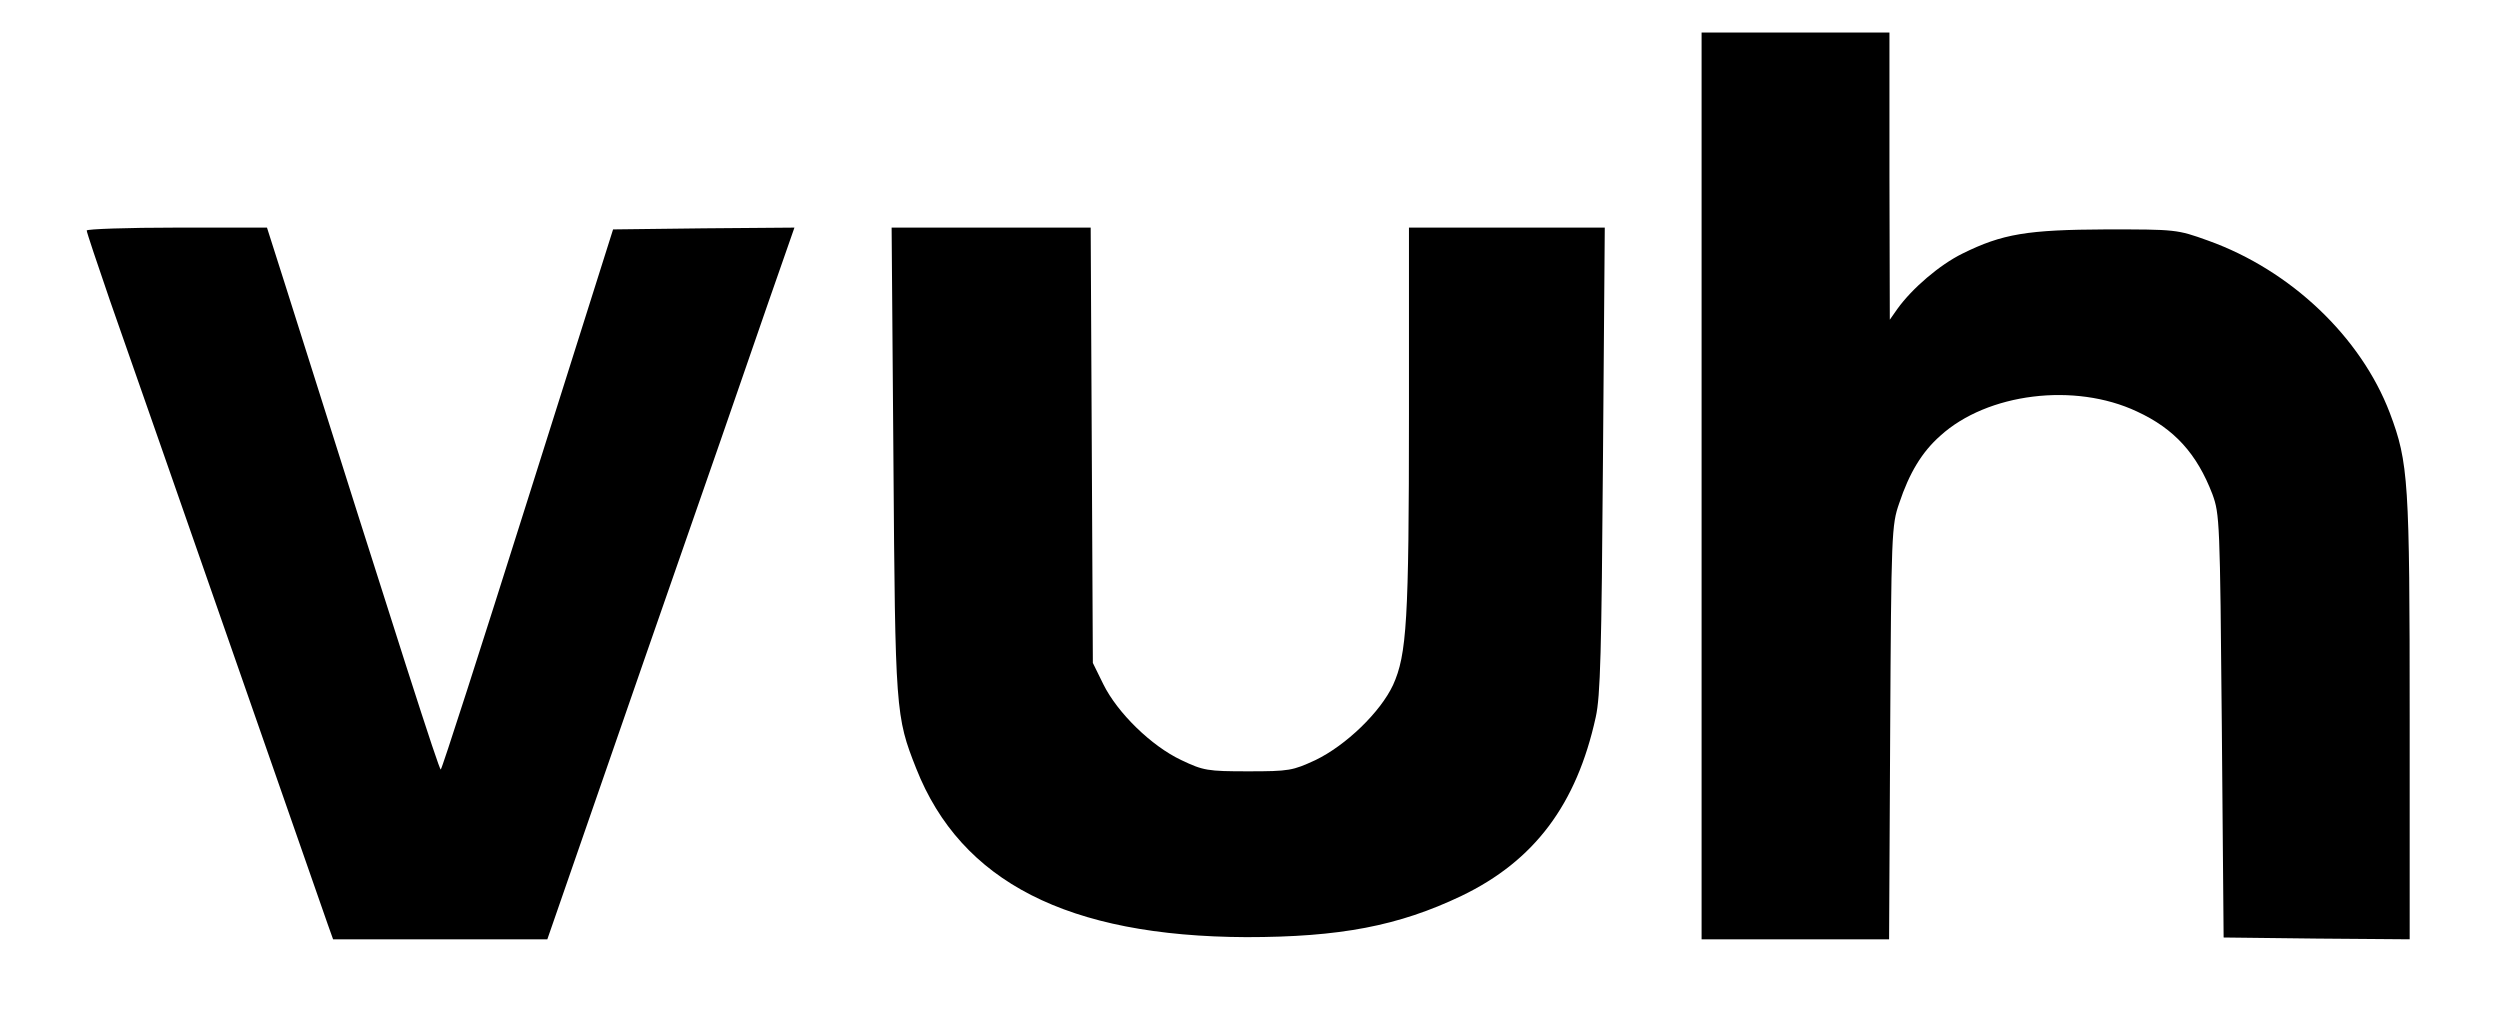<?xml version="1.0" standalone="no"?>
<!DOCTYPE svg PUBLIC "-//W3C//DTD SVG 20010904//EN"
 "http://www.w3.org/TR/2001/REC-SVG-20010904/DTD/svg10.dtd">
<svg version="1.0" xmlns="http://www.w3.org/2000/svg"
 width="692pt" height="282pt" viewBox="0 0 692 282"
 preserveAspectRatio="xMidYMid meet">

<g transform="translate(0,282) scale(0.1,-0.1)"
fill="#000000" stroke="none">
<path d="M4710 1475 l0 -1255 259 0 260 0 3 572 c3 552 4 575 25 635 28 84 63
142 114 187 130 118 372 148 544 67 104 -48 166 -117 209 -229 20 -55 21 -74
26 -642 l5 -585 258 -3 257 -2 0 609 c0 660 -3 710 -55 848 -80 210 -274 395
-503 477 -86 31 -89 31 -282 31 -218 -1 -287 -12 -398 -67 -63 -31 -139 -96
-180 -153 l-21 -30 -1 398 0 397 -260 0 -260 0 0 -1255z"/>
<path d="M240 2182 c0 -5 29 -91 64 -193 110 -313 587 -1682 603 -1727 l15
-42 296 0 297 0 268 773 c148 424 302 868 342 985 l74 212 -251 -2 -251 -3
-236 -747 c-130 -412 -238 -748 -241 -748 -5 0 -110 327 -431 1343 l-50 157
-250 0 c-137 0 -249 -4 -249 -8z"/>
<path d="M2473 1548 c5 -697 6 -711 63 -855 124 -314 420 -465 914 -467 259 0
421 31 595 114 202 97 319 253 372 495 13 58 16 182 20 713 l5 642 -271 0
-271 0 0 -517 c0 -571 -6 -665 -44 -749 -35 -75 -130 -167 -215 -208 -63 -29
-72 -31 -186 -31 -113 0 -124 2 -185 31 -83 39 -177 131 -216 210 l-29 59 -3
603 -3 602 -275 0 -276 0 5 -642z"/>
</g>
</svg>
